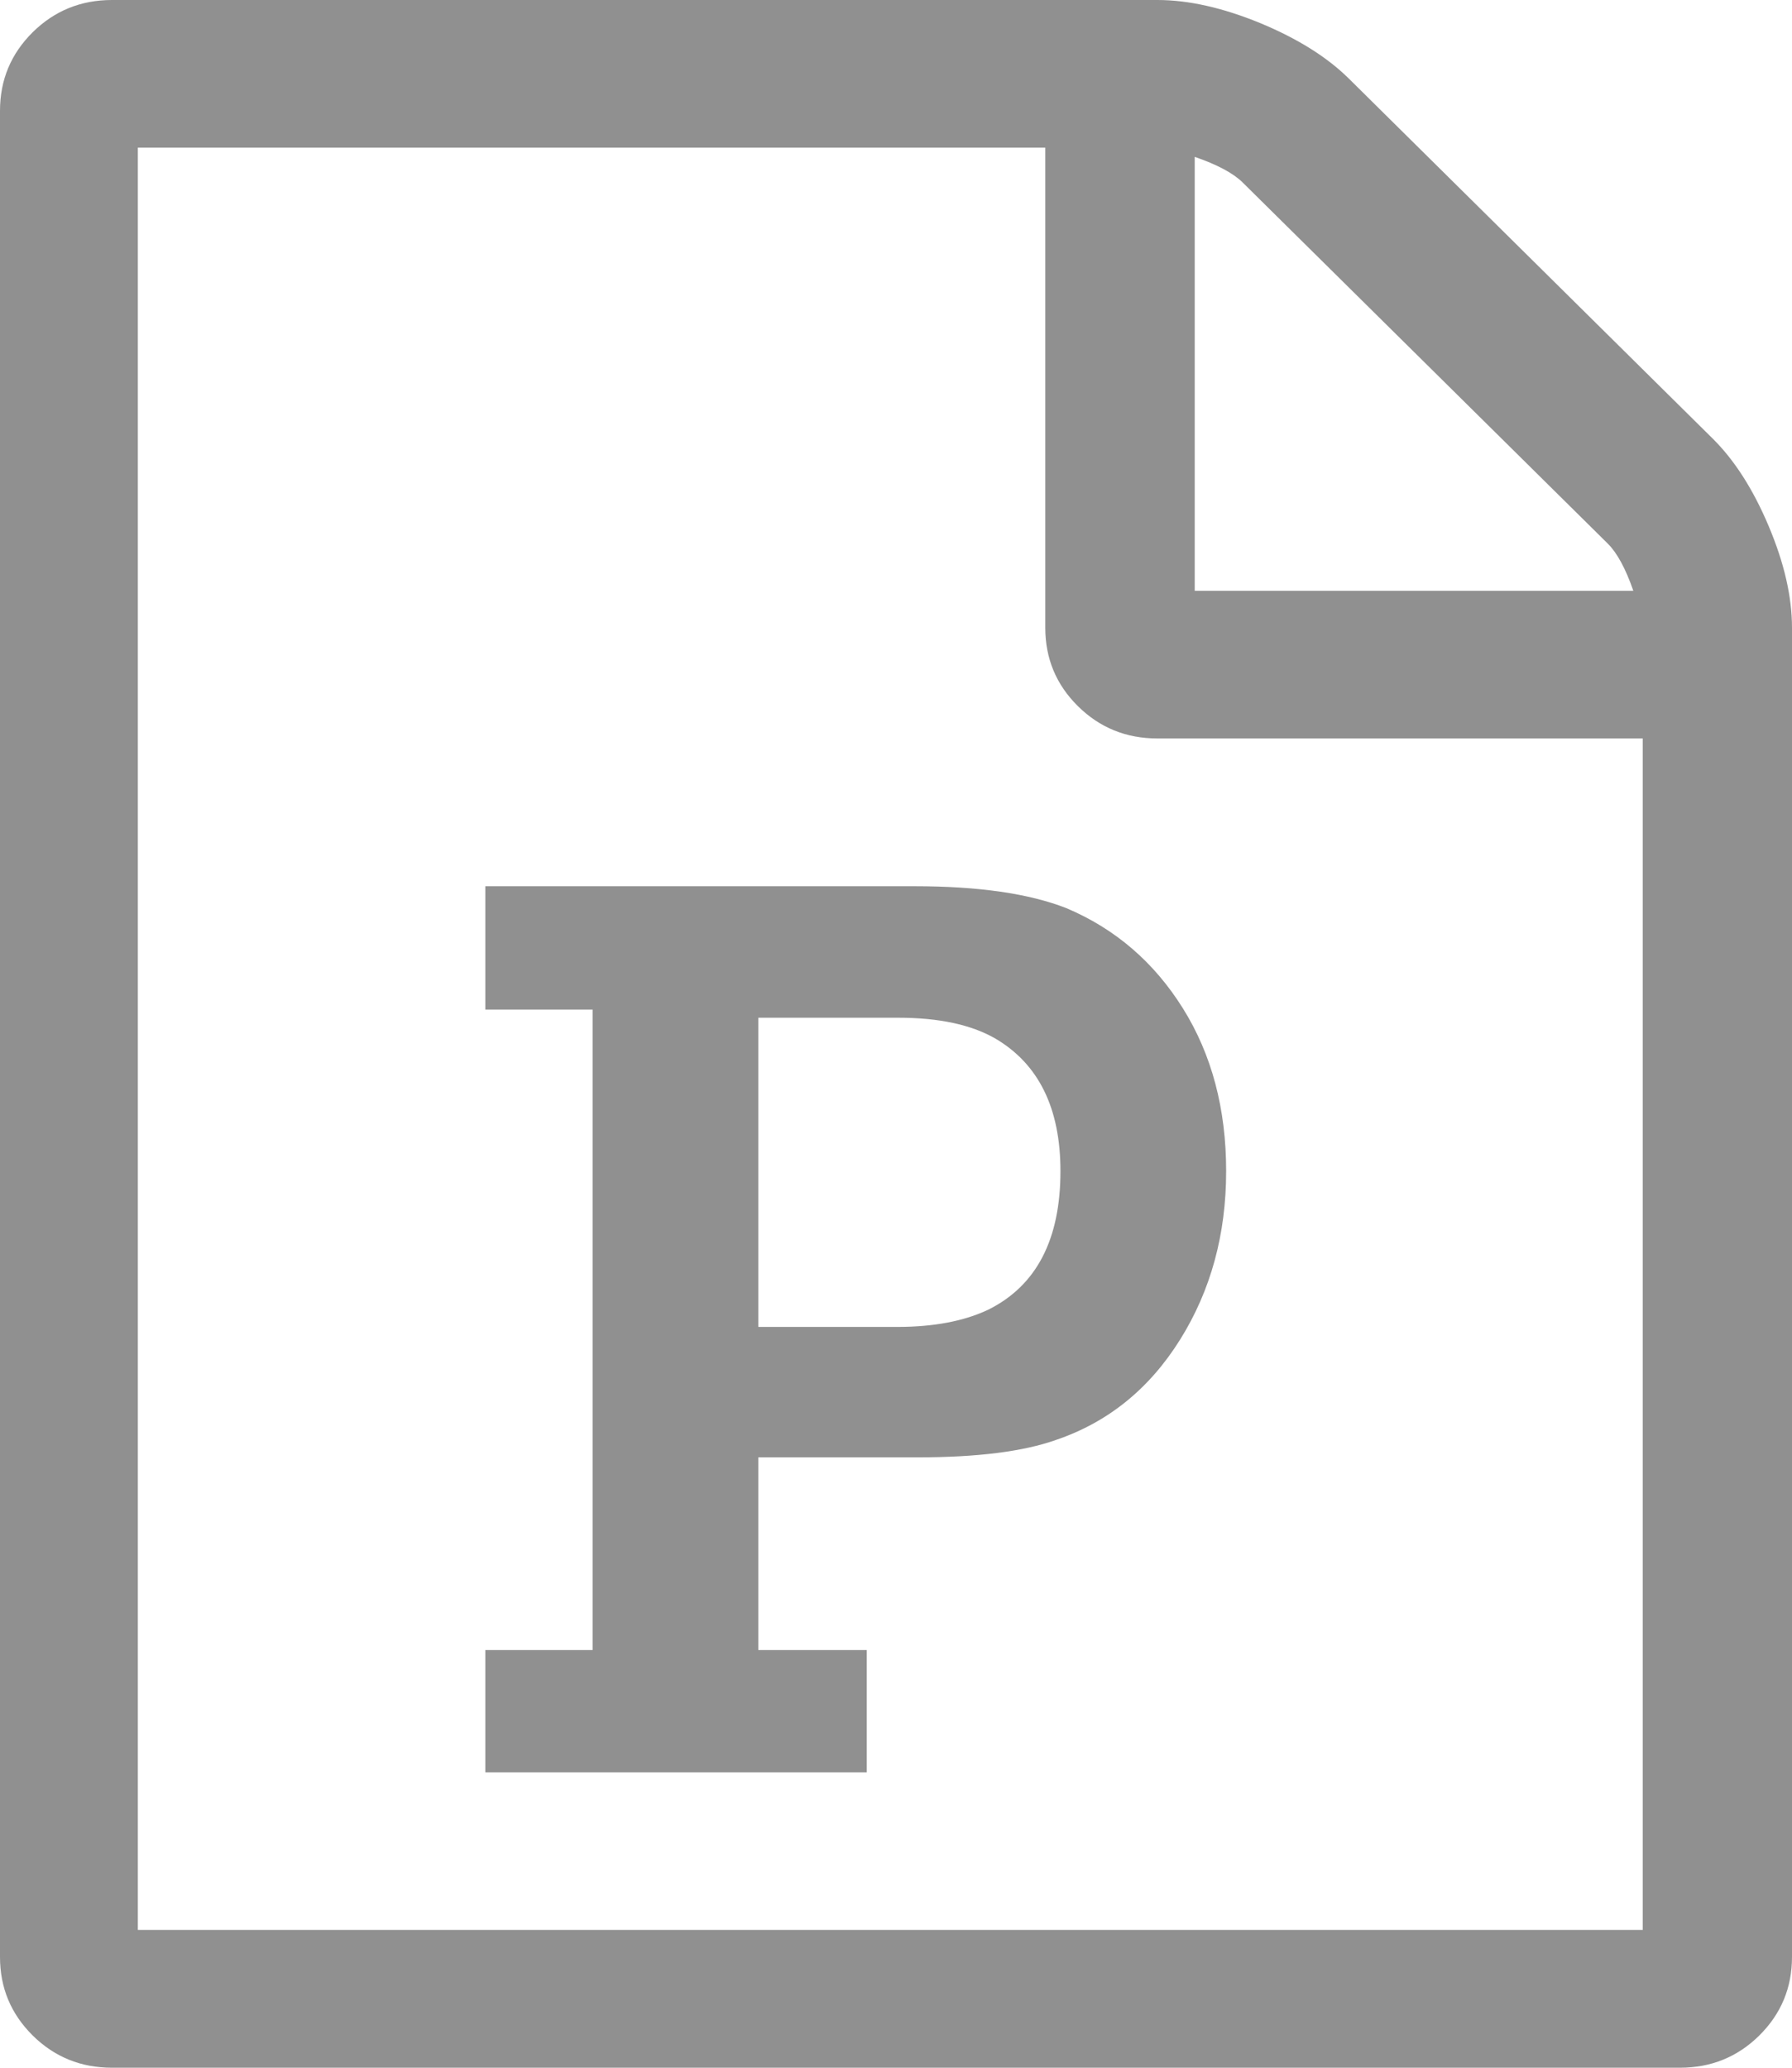 ﻿<?xml version="1.0" encoding="utf-8"?>
<svg version="1.1" xmlns:xlink="http://www.w3.org/1999/xlink" width="13px" height="15px" xmlns="http://www.w3.org/2000/svg">
  <g transform="matrix(1 0 0 1 -565 -113 )">
    <path d="M 9.784 0.569  L 12.424 3.181  C 12.582 3.337  12.718 3.549  12.831 3.817  C 12.944 4.085  13 4.33  13 4.554  L 13 14.196  C 13 14.42  12.921 14.609  12.763 14.766  C 12.605 14.922  12.413 15  12.188 15  L 0.812 15  C 0.587 15  0.395 14.922  0.237 14.766  C 0.079 14.609  0 14.42  0 14.196  L 0 0.804  C 0 0.58  0.079 0.391  0.237 0.234  C 0.395 0.078  0.587 0  0.812 0  L 8.396 0  C 8.622 0  8.87 0.056  9.141 0.167  C 9.411 0.279  9.626 0.413  9.784 0.569  Z M 9.014 1.323  C 8.946 1.256  8.83 1.194  8.667 1.138  L 8.667 4.286  L 11.849 4.286  C 11.793 4.124  11.73 4.009  11.663 3.943  L 9.014 1.323  Z M 1 14  L 11.917 14  L 11.917 5.357  L 8.396 5.357  C 8.17 5.357  7.978 5.279  7.82 5.123  C 7.662 4.967  7.583 4.777  7.583 4.554  L 7.583 1.071  L 1 1.071  L 1 14  Z M 4.299 11.97  L 3.521 11.97  L 3.521 12.857  L 6.288 12.857  L 6.288 11.97  L 5.501 11.97  L 5.501 10.572  L 6.661 10.572  C 7.09 10.572  7.423 10.53  7.66 10.446  C 8.038 10.318  8.338 10.075  8.561 9.718  C 8.784 9.361  8.895 8.954  8.895 8.496  C 8.895 8.044  8.791 7.651  8.582 7.316  C 8.373 6.981  8.091 6.738  7.736 6.588  C 7.465 6.482  7.098 6.429  6.635 6.429  L 3.521 6.429  L 3.521 7.324  L 4.299 7.324  L 4.299 11.97  Z M 7.169 9.501  C 6.994 9.584  6.774 9.626  6.508 9.626  L 5.501 9.626  L 5.501 7.383  L 6.517 7.383  C 6.81 7.383  7.044 7.433  7.219 7.533  C 7.535 7.718  7.693 8.039  7.693 8.496  C 7.693 8.993  7.518 9.328  7.169 9.501  Z " fill-rule="nonzero" fill="#909090" stroke="none" transform="matrix(1 0 0 1 565 113 )" />
  </g>
</svg>